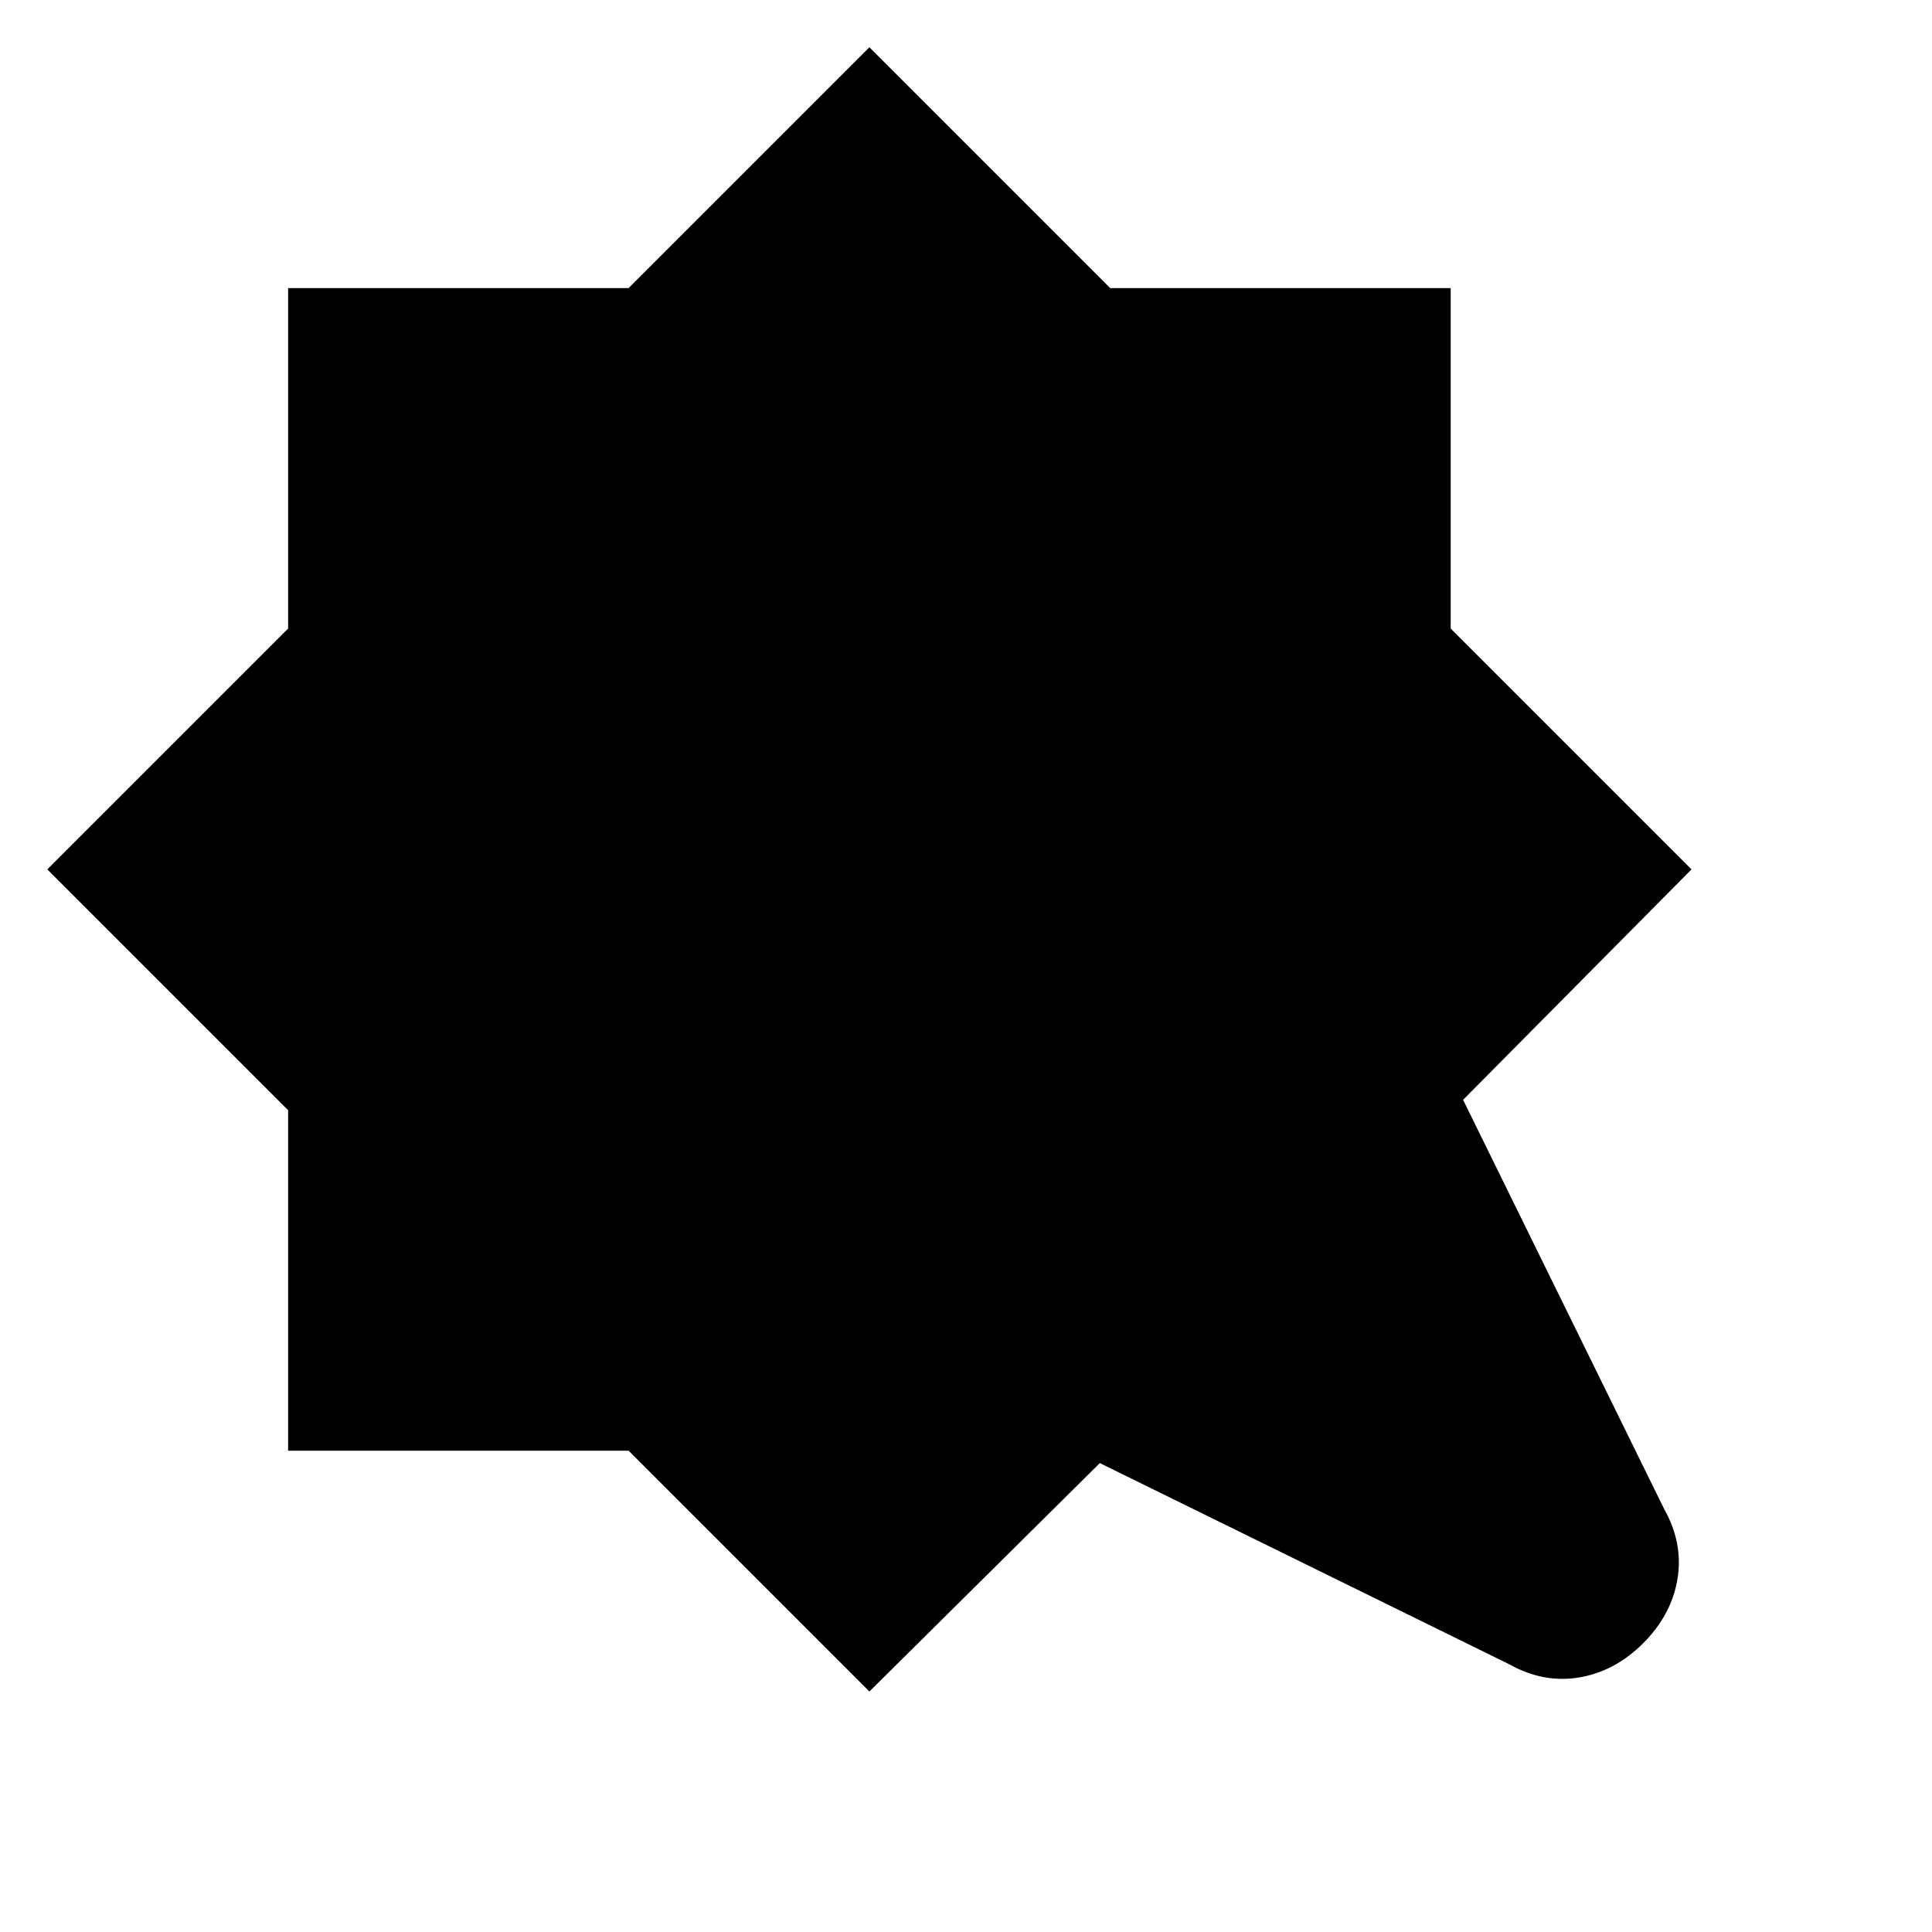 <svg xmlns="http://www.w3.org/2000/svg" height="20" viewBox="0 -960 960 960" width="20"><path d="M432-119.5 312.34-239.16H143.16v-169.18L23.5-528l119.66-119.66v-169.18h169.18L432-936.5l119.66 119.66h169.18v169.18L840.5-528 727-413.5 827-210q9.5 17 6.5 34.75t-17 31.75q-14 14-31.75 17T750-133L546.5-233 432-119.5Z"/></svg>